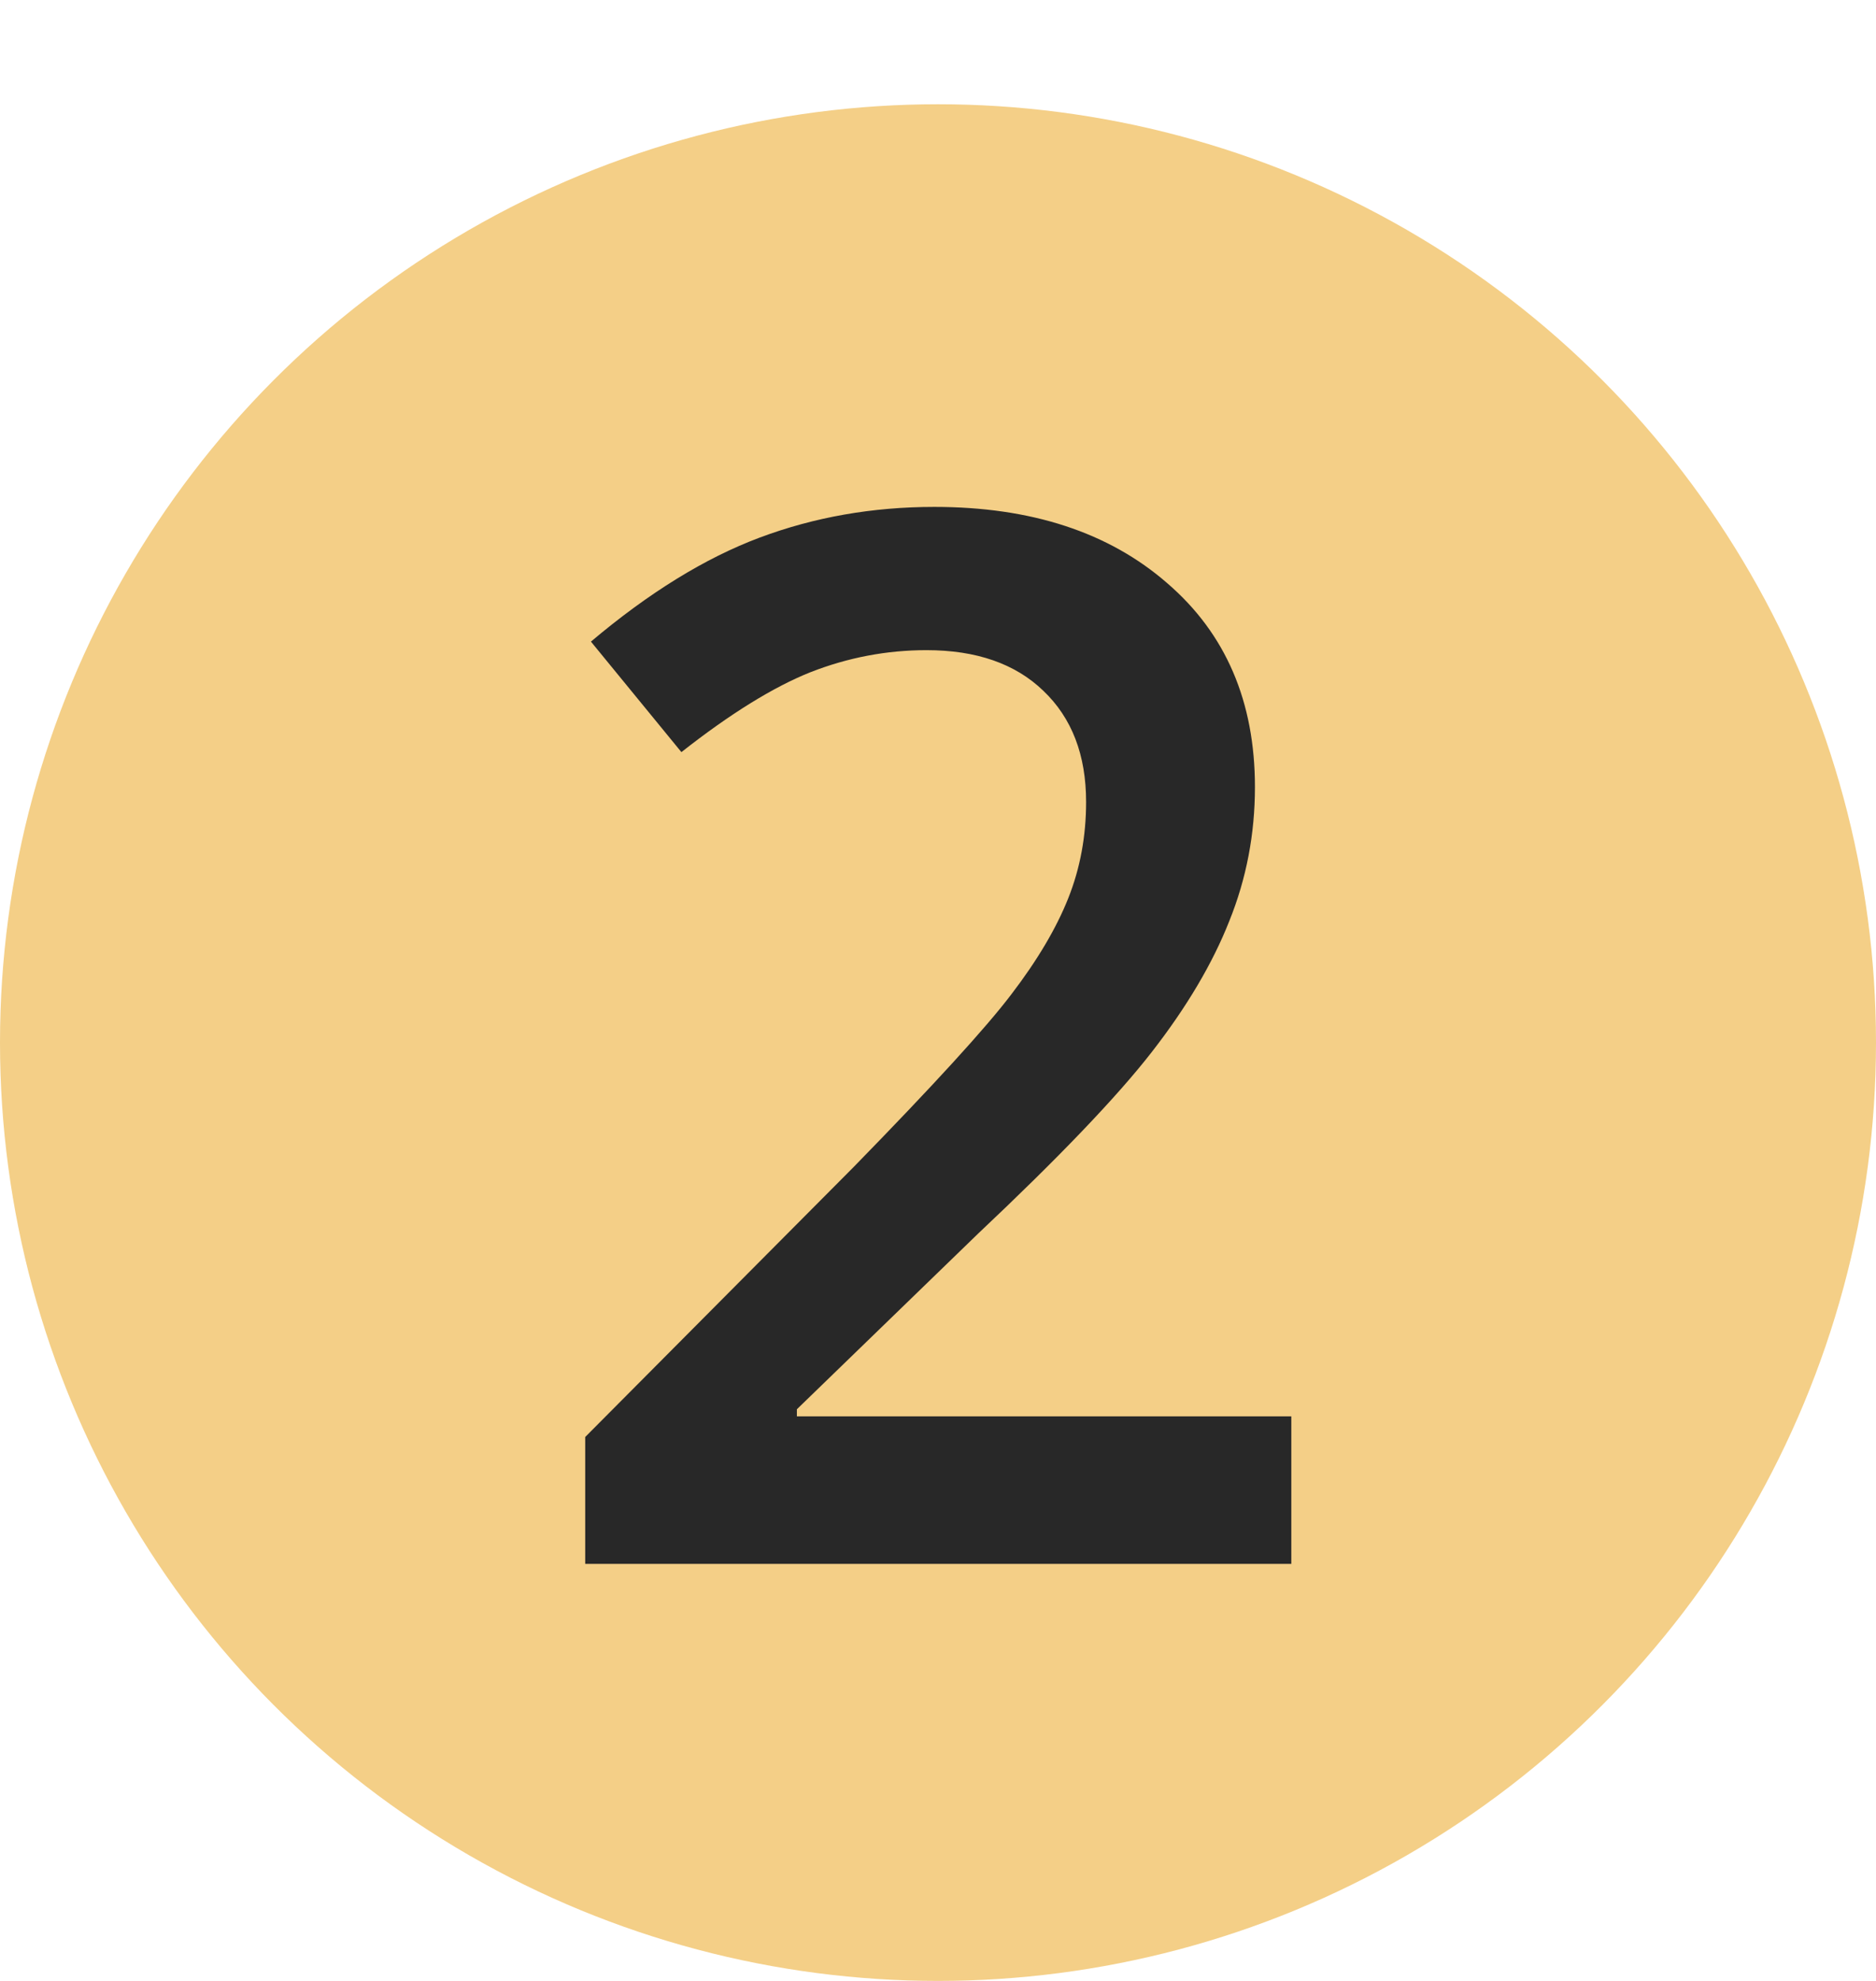 <svg width="18" height="19" viewBox="0 0 18 19" fill="none" xmlns="http://www.w3.org/2000/svg">
    <circle cx="9" cy="10" r="9" fill="#F4CF87"/>
    <path d="M12.39 15H5.615V13.783L8.192 11.192C8.953 10.413 9.457 9.862 9.703 9.538C9.954 9.21 10.136 8.902 10.25 8.615C10.364 8.328 10.421 8.021 10.421 7.692C10.421 7.241 10.284 6.886 10.011 6.626C9.742 6.366 9.368 6.236 8.89 6.236C8.507 6.236 8.135 6.307 7.775 6.448C7.42 6.59 7.007 6.845 6.538 7.214L5.67 6.154C6.226 5.685 6.766 5.352 7.29 5.156C7.814 4.96 8.372 4.862 8.965 4.862C9.895 4.862 10.64 5.106 11.2 5.594C11.761 6.077 12.041 6.729 12.041 7.549C12.041 8 11.959 8.428 11.795 8.834C11.635 9.24 11.387 9.659 11.05 10.092C10.717 10.52 10.161 11.101 9.382 11.835L7.646 13.517V13.585H12.39V15Z" fill="#282828"/>
</svg>
